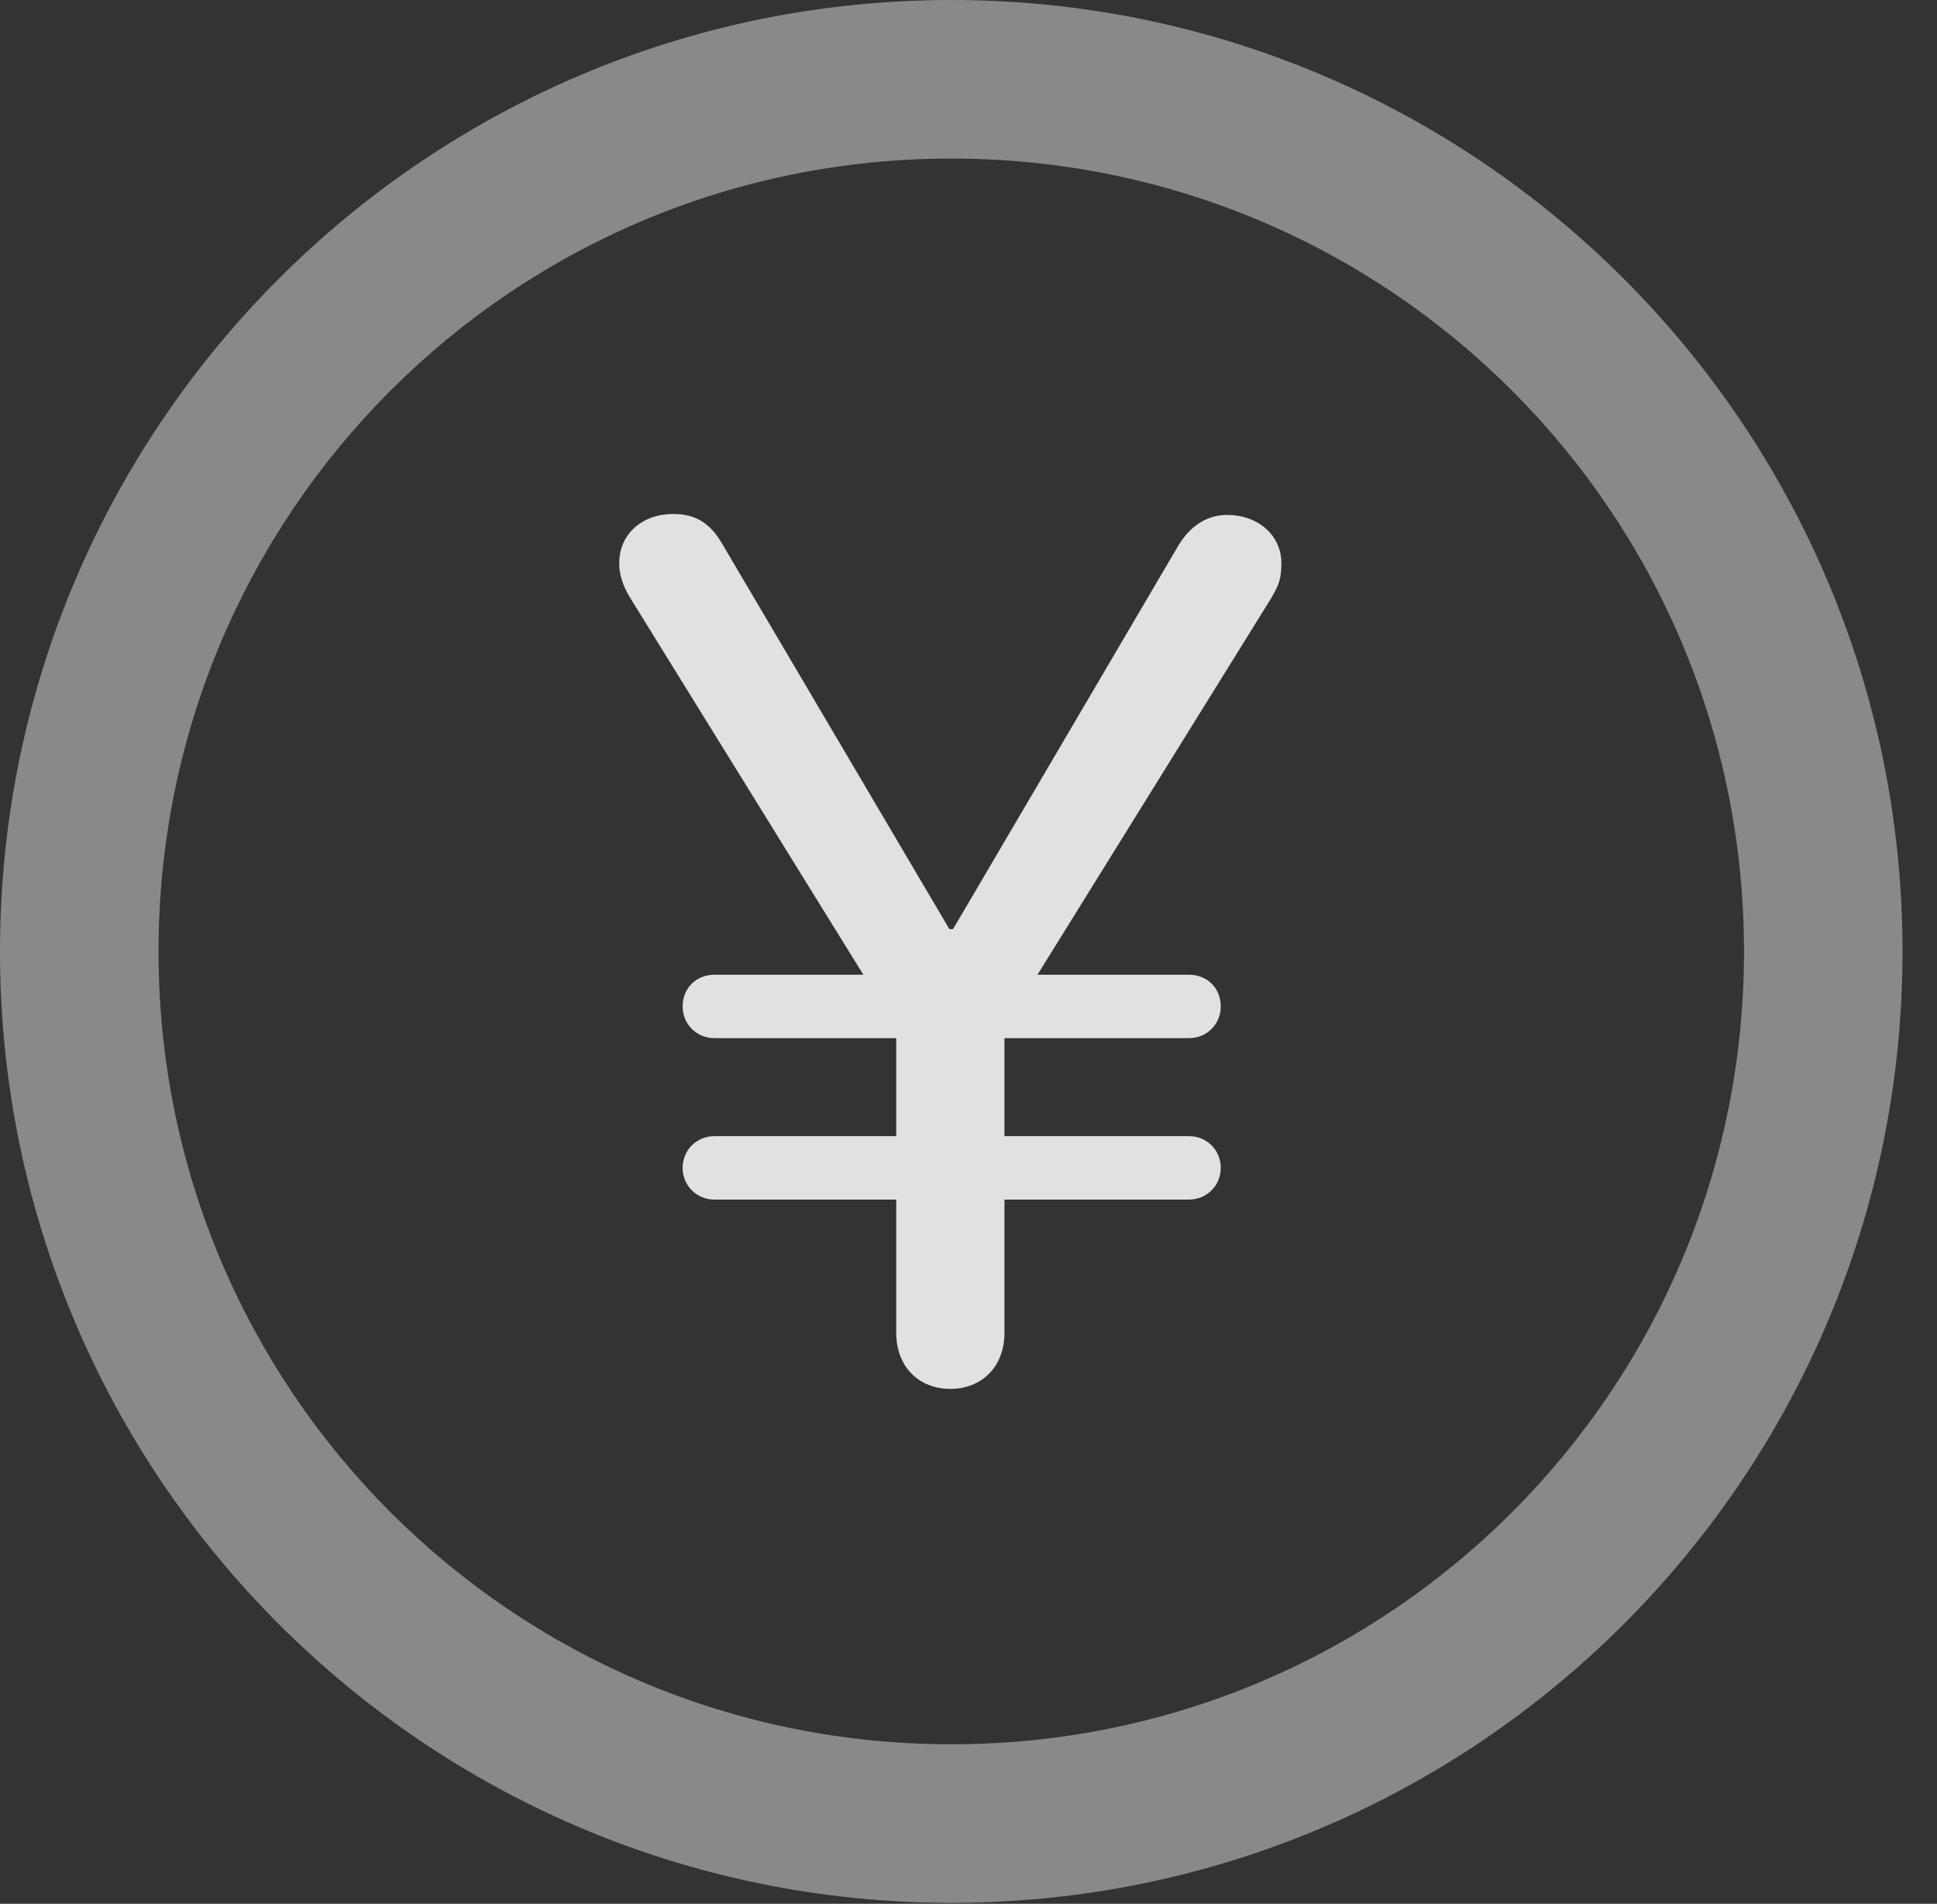 <?xml version="1.0" encoding="UTF-8"?>
<!--Generator: Apple Native CoreSVG 341-->
<!DOCTYPE svg
PUBLIC "-//W3C//DTD SVG 1.1//EN"
       "http://www.w3.org/Graphics/SVG/1.1/DTD/svg11.dtd">
<svg version="1.1" xmlns="http://www.w3.org/2000/svg" xmlns:xlink="http://www.w3.org/1999/xlink" viewBox="0 0 20.283 19.932">
 <rect x="0" y="0" width="20.283" height="19.932" fill="#333333" stroke="none"/>
 <g>
  <rect height="19.932" opacity="0" width="20.283" x="0" y="0"/>
  <path d="M9.961 19.922C15.459 19.922 19.922 15.459 19.922 9.961C19.922 4.463 15.459 0 9.961 0C4.463 0 0 4.463 0 9.961C0 15.459 4.463 19.922 9.961 19.922ZM9.961 18.262C5.371 18.262 1.66 14.551 1.66 9.961C1.66 5.371 5.371 1.66 9.961 1.66C14.551 1.66 18.262 5.371 18.262 9.961C18.262 14.551 14.551 18.262 9.961 18.262Z" fill="white" fill-opacity="0.425"/>
  <path d="M9.951 14.541C10.283 14.541 10.518 14.307 10.518 13.955L10.518 10.762L13.301 6.279C13.389 6.133 13.418 6.064 13.418 5.898C13.418 5.596 13.164 5.391 12.852 5.391C12.646 5.391 12.471 5.498 12.344 5.703L9.98 9.727L9.941 9.727L7.568 5.703C7.451 5.498 7.305 5.381 7.051 5.381C6.729 5.381 6.484 5.586 6.484 5.898C6.484 6.016 6.523 6.143 6.611 6.279L9.385 10.762L9.385 13.955C9.385 14.307 9.619 14.541 9.951 14.541ZM7.148 10.537C7.148 10.723 7.295 10.869 7.48 10.869L12.451 10.869C12.637 10.869 12.783 10.723 12.783 10.537C12.783 10.342 12.637 10.205 12.451 10.205L7.48 10.205C7.295 10.205 7.148 10.342 7.148 10.537ZM7.148 12.227C7.148 12.412 7.295 12.559 7.48 12.559L12.451 12.559C12.637 12.559 12.783 12.412 12.783 12.227C12.783 12.041 12.637 11.895 12.451 11.895L7.48 11.895C7.295 11.895 7.148 12.041 7.148 12.227Z" fill="white" fill-opacity="0.85"/>
 </g>
</svg>
